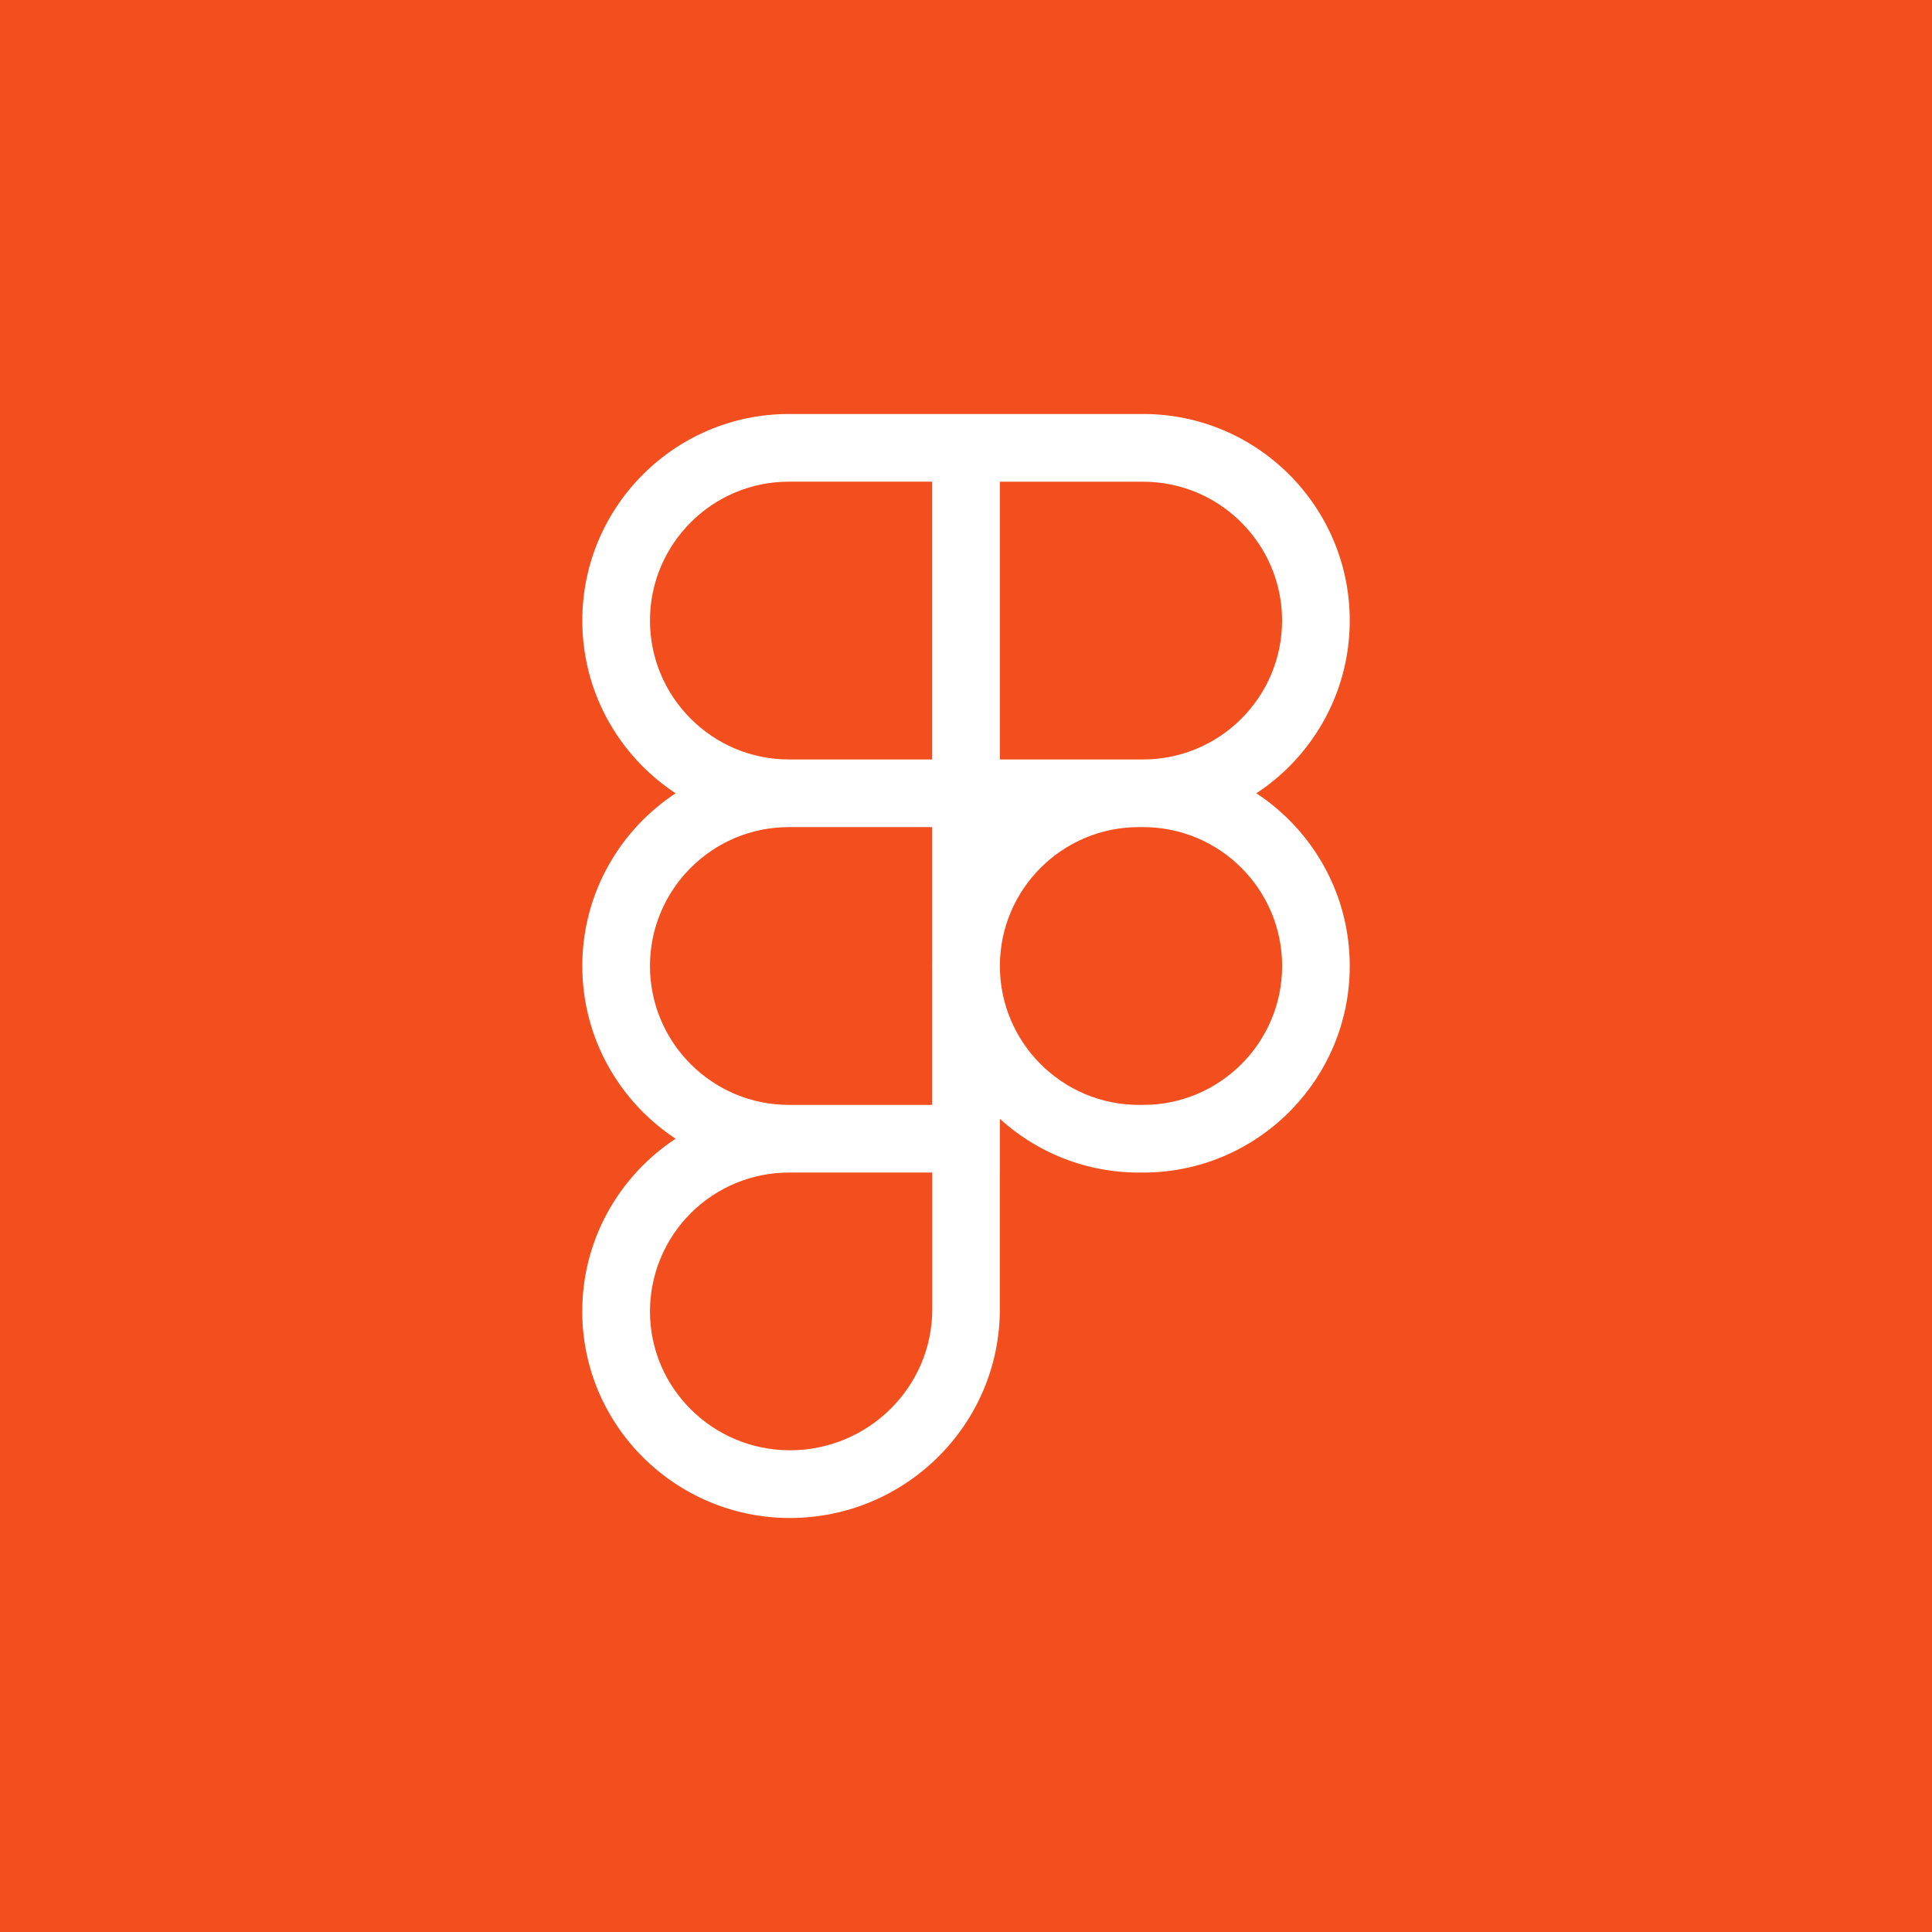 <svg width="35" height="35" viewBox="0 0 35 35" fill="none" xmlns="http://www.w3.org/2000/svg">
<rect width="35" height="35" fill="#F24E1E"/>
<path d="M20.71 14.984H16.887V7.5H20.71C22.774 7.5 24.452 9.178 24.452 11.242C24.452 13.305 22.774 14.984 20.71 14.984ZM18.113 13.758H20.71C22.098 13.758 23.226 12.629 23.226 11.242C23.226 9.856 22.097 8.727 20.71 8.727H18.113V13.758ZM18.113 14.984H14.29C12.227 14.984 10.549 13.306 10.549 11.242C10.549 9.179 12.227 7.5 14.29 7.5H18.114V14.984H18.113ZM14.29 8.726C12.903 8.726 11.775 9.855 11.775 11.242C11.775 12.628 12.903 13.758 14.29 13.758H16.888V8.726H14.29ZM18.113 21.242H14.29C12.227 21.242 10.549 19.563 10.549 17.5C10.549 15.437 12.227 13.758 14.29 13.758H18.114V21.242H18.113ZM14.29 14.984C12.903 14.984 11.775 16.113 11.775 17.5C11.775 18.887 12.904 20.016 14.29 20.016H16.888V14.984H14.29ZM14.31 27.5C12.236 27.5 10.548 25.822 10.548 23.758C10.548 21.695 12.226 20.017 14.29 20.017H18.113V23.718C18.113 25.803 16.407 27.5 14.31 27.5ZM14.29 21.242C13.623 21.242 12.984 21.508 12.512 21.98C12.041 22.451 11.775 23.09 11.775 23.758C11.775 25.145 12.912 26.273 14.311 26.273C15.732 26.273 16.889 25.127 16.889 23.717V21.242H14.29ZM20.71 21.242H20.629C18.565 21.242 16.887 19.563 16.887 17.5C16.887 15.437 18.565 13.758 20.629 13.758H20.71C22.774 13.758 24.452 15.437 24.452 17.5C24.452 19.563 22.774 21.242 20.71 21.242ZM20.63 14.984C19.242 14.984 18.114 16.113 18.114 17.5C18.114 18.887 19.243 20.016 20.63 20.016H20.711C22.099 20.016 23.227 18.887 23.227 17.5C23.227 16.113 22.098 14.984 20.711 14.984H20.63Z" fill="white"/>
</svg>
